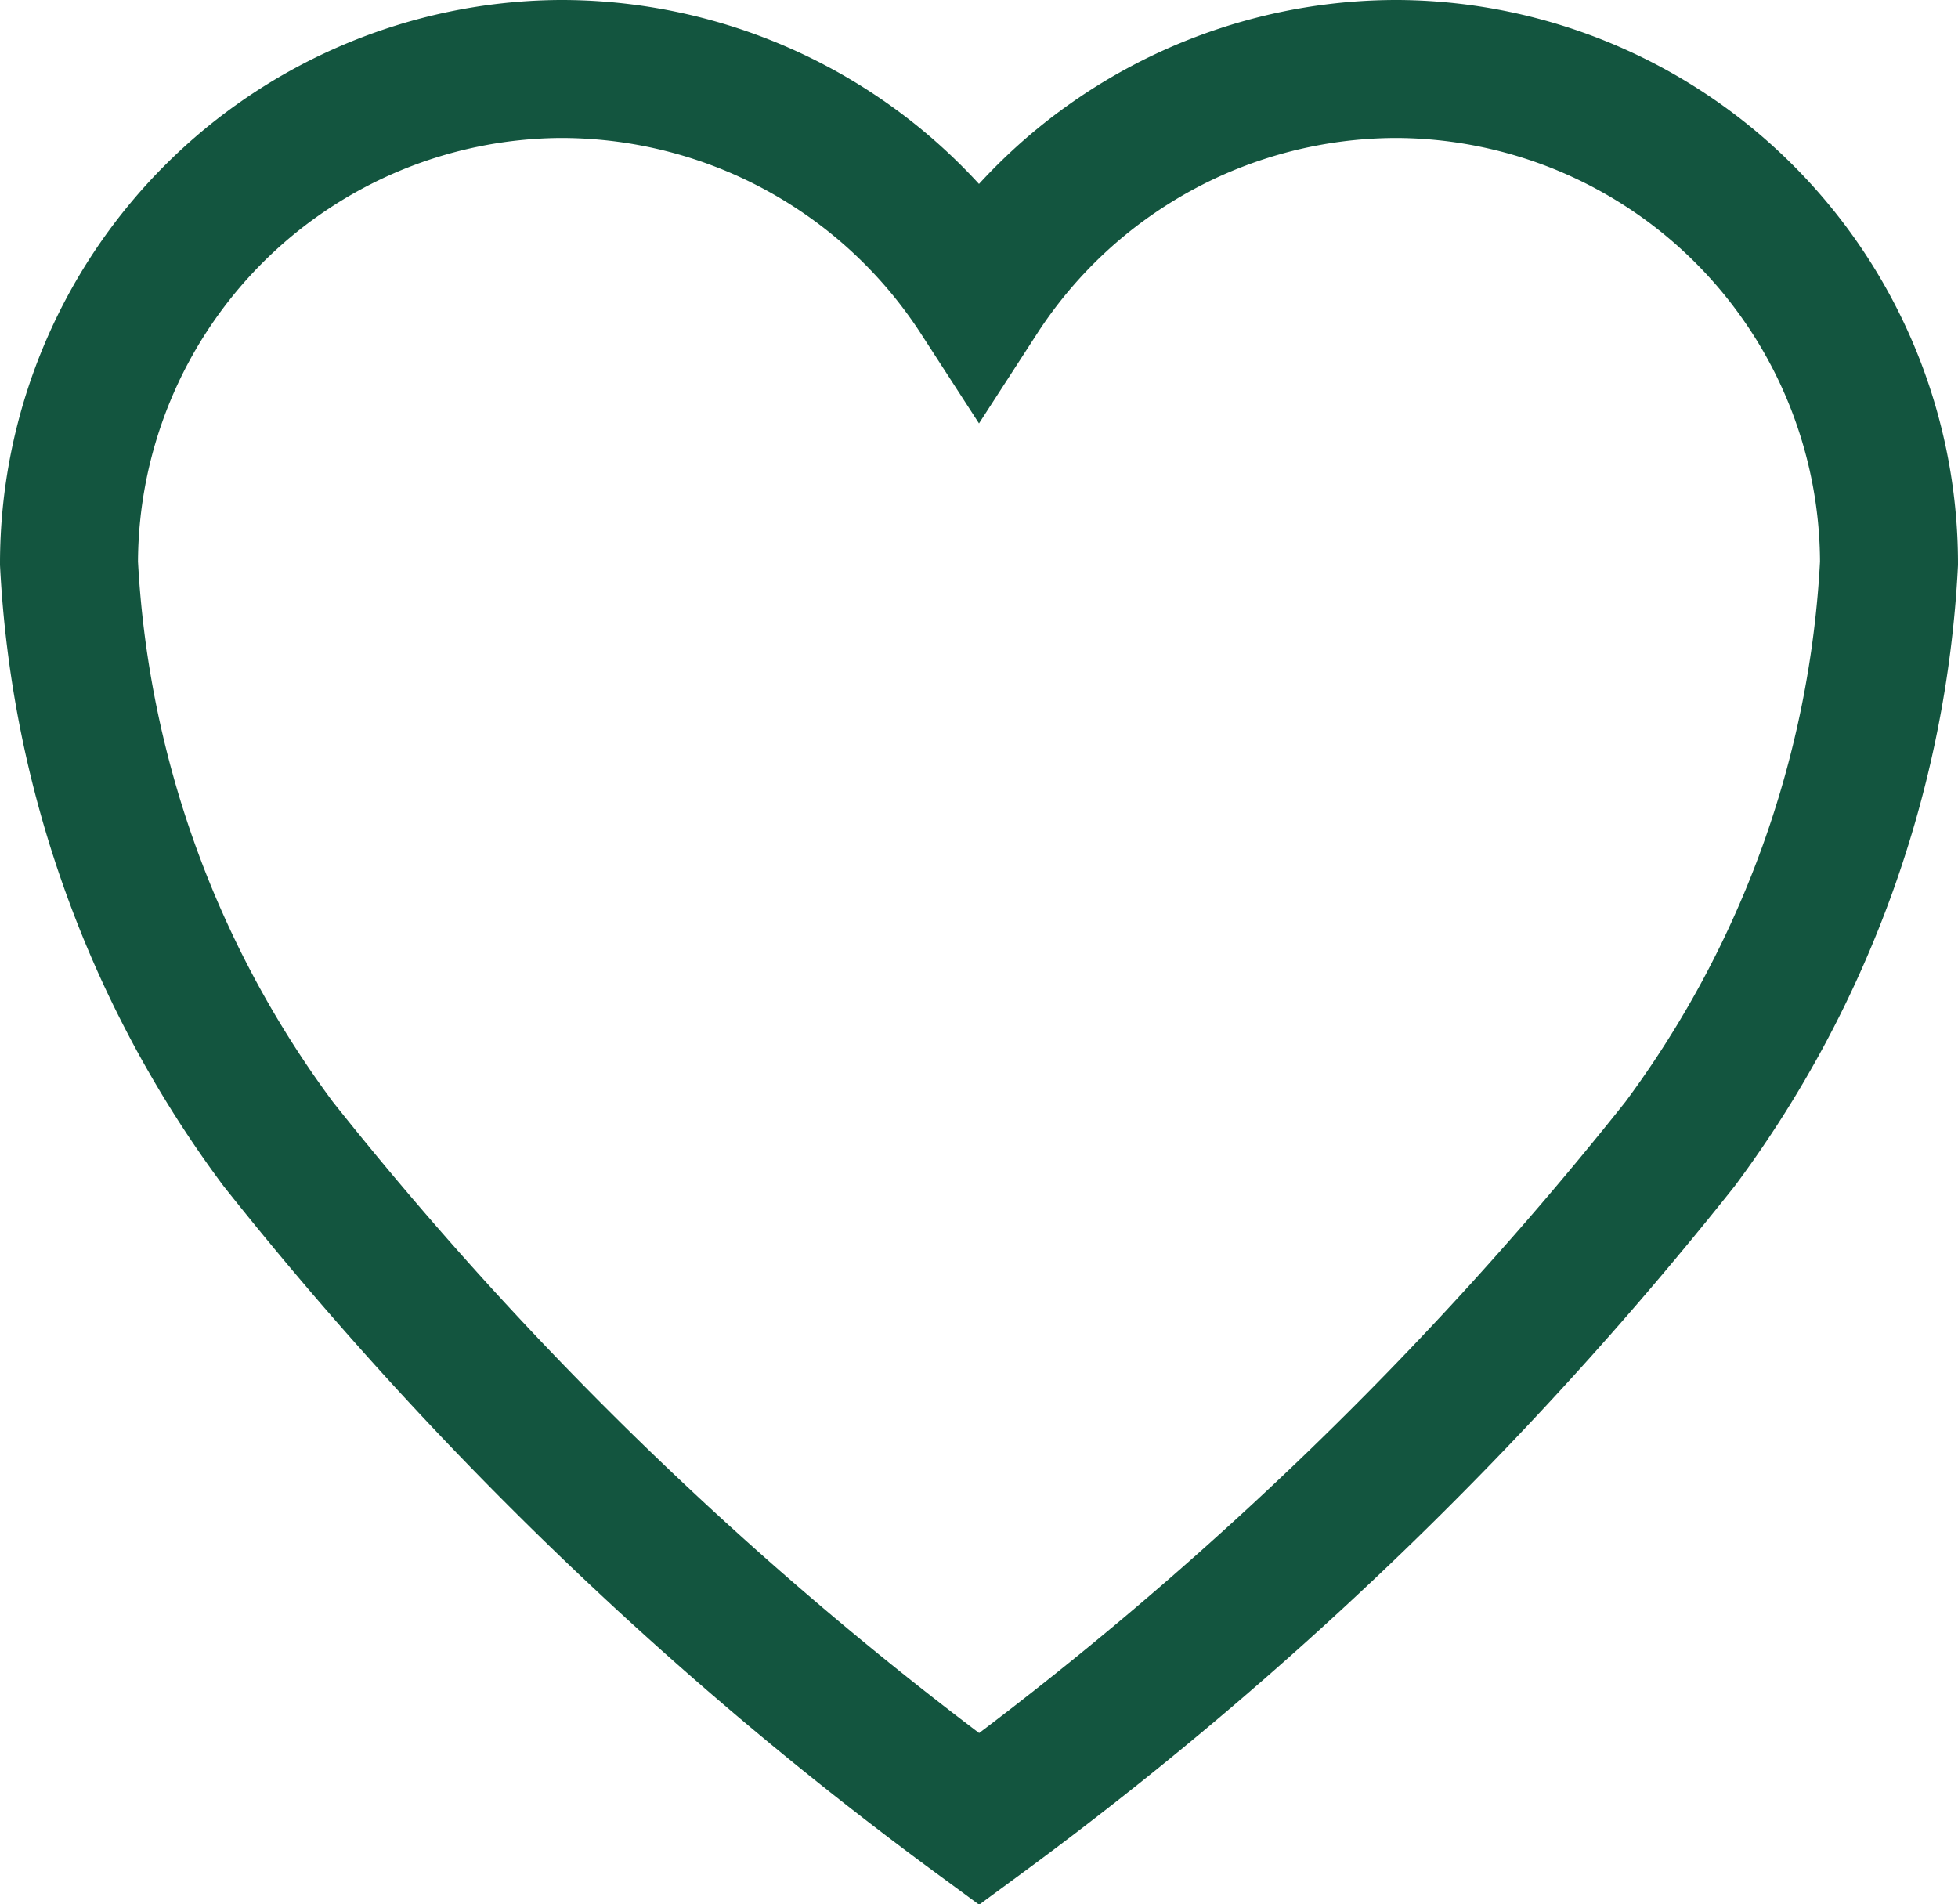 <svg xmlns="http://www.w3.org/2000/svg" width="14.19" height="13.799" viewBox="0 0 14.19 13.799">
  <path id="Icon_ionic-ios-heart" data-name="Icon ionic-ios-heart" d="M13.014,3.938h-.032A3.608,3.608,0,0,0,9.97,5.586,3.608,3.608,0,0,0,6.958,3.938H6.926A3.585,3.585,0,0,0,3.375,7.52a7.718,7.718,0,0,0,1.516,4.208,26.561,26.561,0,0,0,5.08,4.893,26.561,26.561,0,0,0,5.08-4.893A7.718,7.718,0,0,0,16.565,7.52,3.585,3.585,0,0,0,13.014,3.938Z" transform="translate(-2.875 -3.438)" fill="none" stroke="#13553f" stroke-width="1"/>
</svg>
